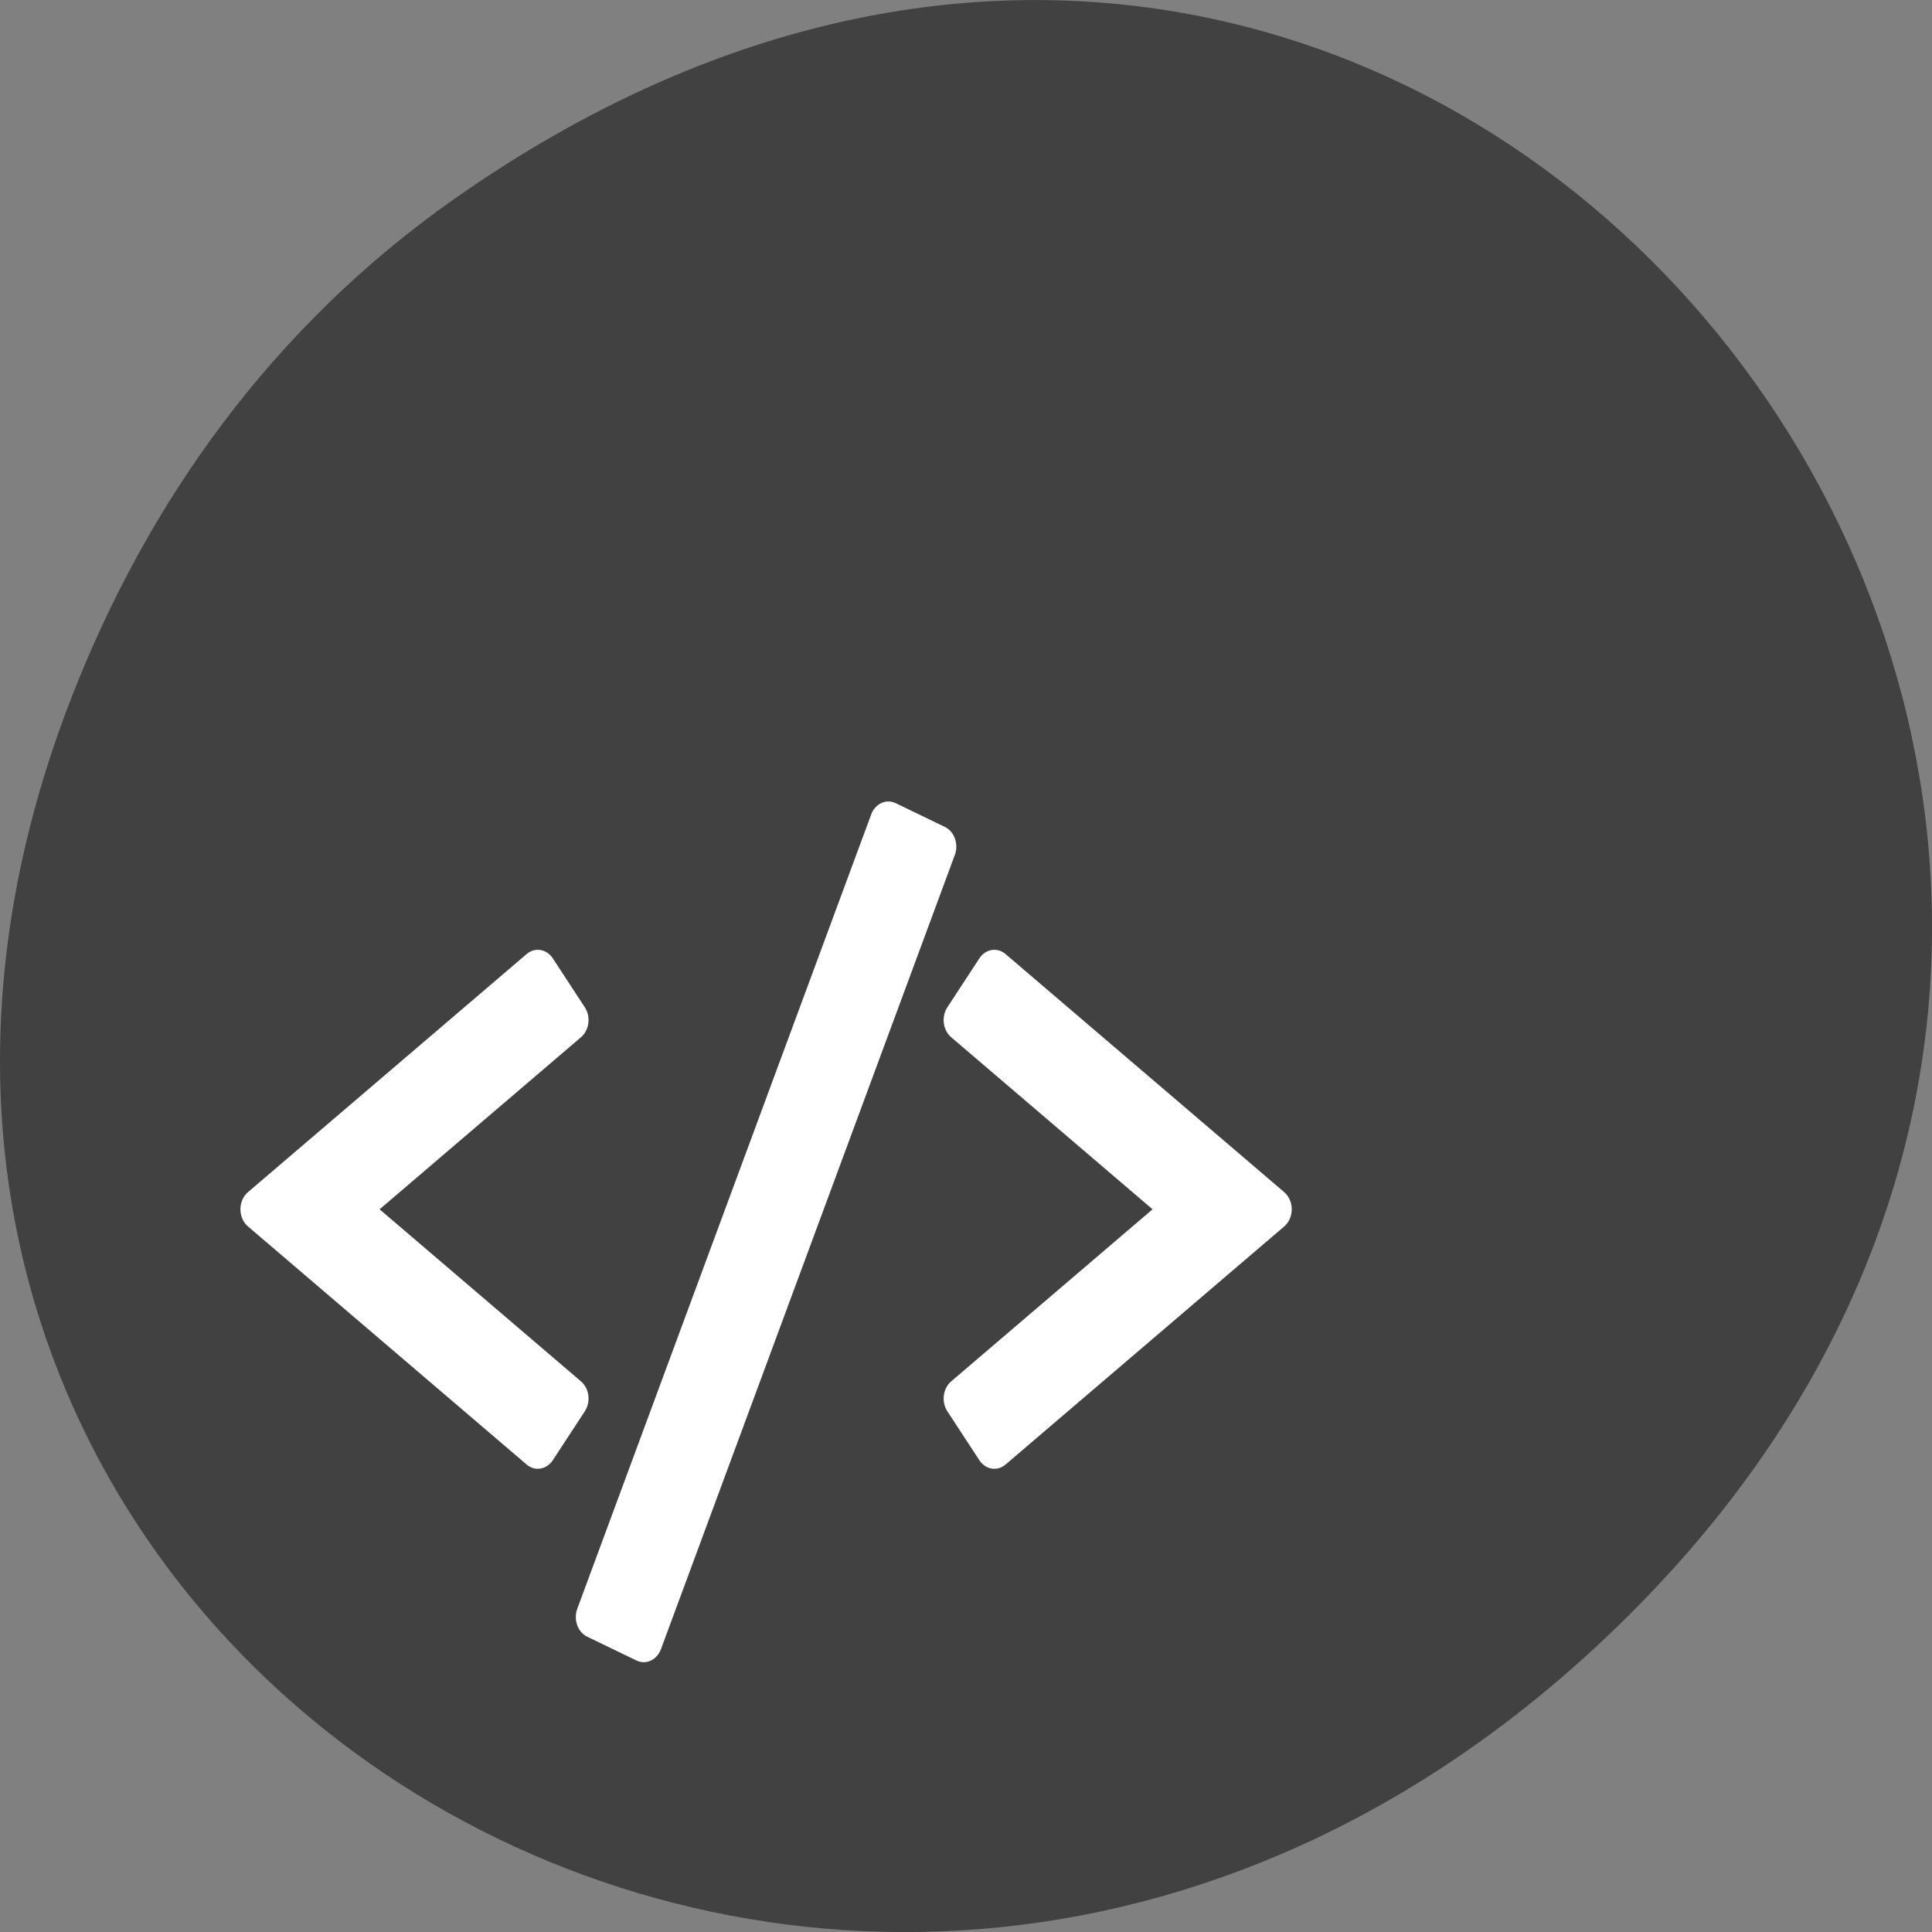 <svg xmlns="http://www.w3.org/2000/svg" viewBox="0 0 256 256"><rect x="0" y="0" width="256" height="256" fill="#808080" stroke="none"/><defs><clipPath><path d="m 27.707 56.824 h 82.29 v 139.69 h -82.29"/></clipPath><clipPath><path d="m 74 56.824 h 129 v 139.69 h -129"/></clipPath><clipPath><path d="m 148 97 h 77.63 v 24 h -77.62"/></clipPath><clipPath><path d="m 171 132 h 54.625 v 24 h -54.625"/></clipPath></defs><g transform="translate(0 -796.36)"><path d="m 60.17 822.74 c 130.93 -92.05 263.6 77.948 156.91 186.39 -100.51 102.17 -256.68 7.449 -207.86 -119.69 10.185 -26.526 26.914 -49.802 50.948 -66.7 z" fill="#414141" color="#000"/><g transform="matrix(0.708 0 0 0.809 -13.749 798.79)" fill="#fff"><path d="m 129.53 225.56 c -0.133 -0.919 -0.625 -1.747 -1.368 -2.303 l -37.7 -28.19 l 37.7 -28.19 c 0.743 -0.556 1.235 -1.384 1.368 -2.303 0.132 -0.919 -0.105 -1.852 -0.662 -2.597 l -5.989 -8.01 c -1.159 -1.548 -3.351 -1.865 -4.899 -0.706 l -52.16 39 c -0.883 0.66 -1.404 1.699 -1.404 2.803 0 1.104 0.521 2.143 1.404 2.803 l 52.16 39 c 0.628 0.471 1.364 0.697 2.093 0.697 1.066 0 2.119 -0.484 2.806 -1.403 l 5.989 -8.01 c 0.556 -0.745 0.794 -1.678 0.662 -2.597 z"/><path d="m 259.77 192.26 l -52.16 -39 c -1.548 -1.158 -3.74 -0.841 -4.898 0.706 l -5.989 8.01 c -0.556 0.744 -0.794 1.678 -0.662 2.597 0.133 0.918 0.624 1.747 1.368 2.303 l 37.699 28.19 l -37.699 28.19 c -0.744 0.556 -1.235 1.385 -1.368 2.303 -0.132 0.919 0.105 1.853 0.662 2.597 l 5.989 8.01 c 0.688 0.919 1.74 1.403 2.806 1.403 0.729 0 1.464 -0.227 2.093 -0.697 l 52.16 -39 c 0.883 -0.66 1.404 -1.699 1.404 -2.803 0 -1.104 -0.522 -2.143 -1.405 -2.803 z"/><path d="m 196.26 132.44 l -9.211 -3.895 c -0.854 -0.362 -1.818 -0.368 -2.679 -0.02 -0.86 0.349 -1.547 1.025 -1.908 1.88 l -55 130.08 c -0.753 1.78 0.08 3.834 1.861 4.587 l 9.211 3.895 c 0.435 0.185 0.899 0.276 1.363 0.276 0.447 0 0.894 -0.086 1.316 -0.257 0.86 -0.349 1.546 -1.025 1.908 -1.88 l 55 -130.08 c 0.752 -1.78 -0.081 -3.833 -1.861 -4.586 z"/></g></g></svg>